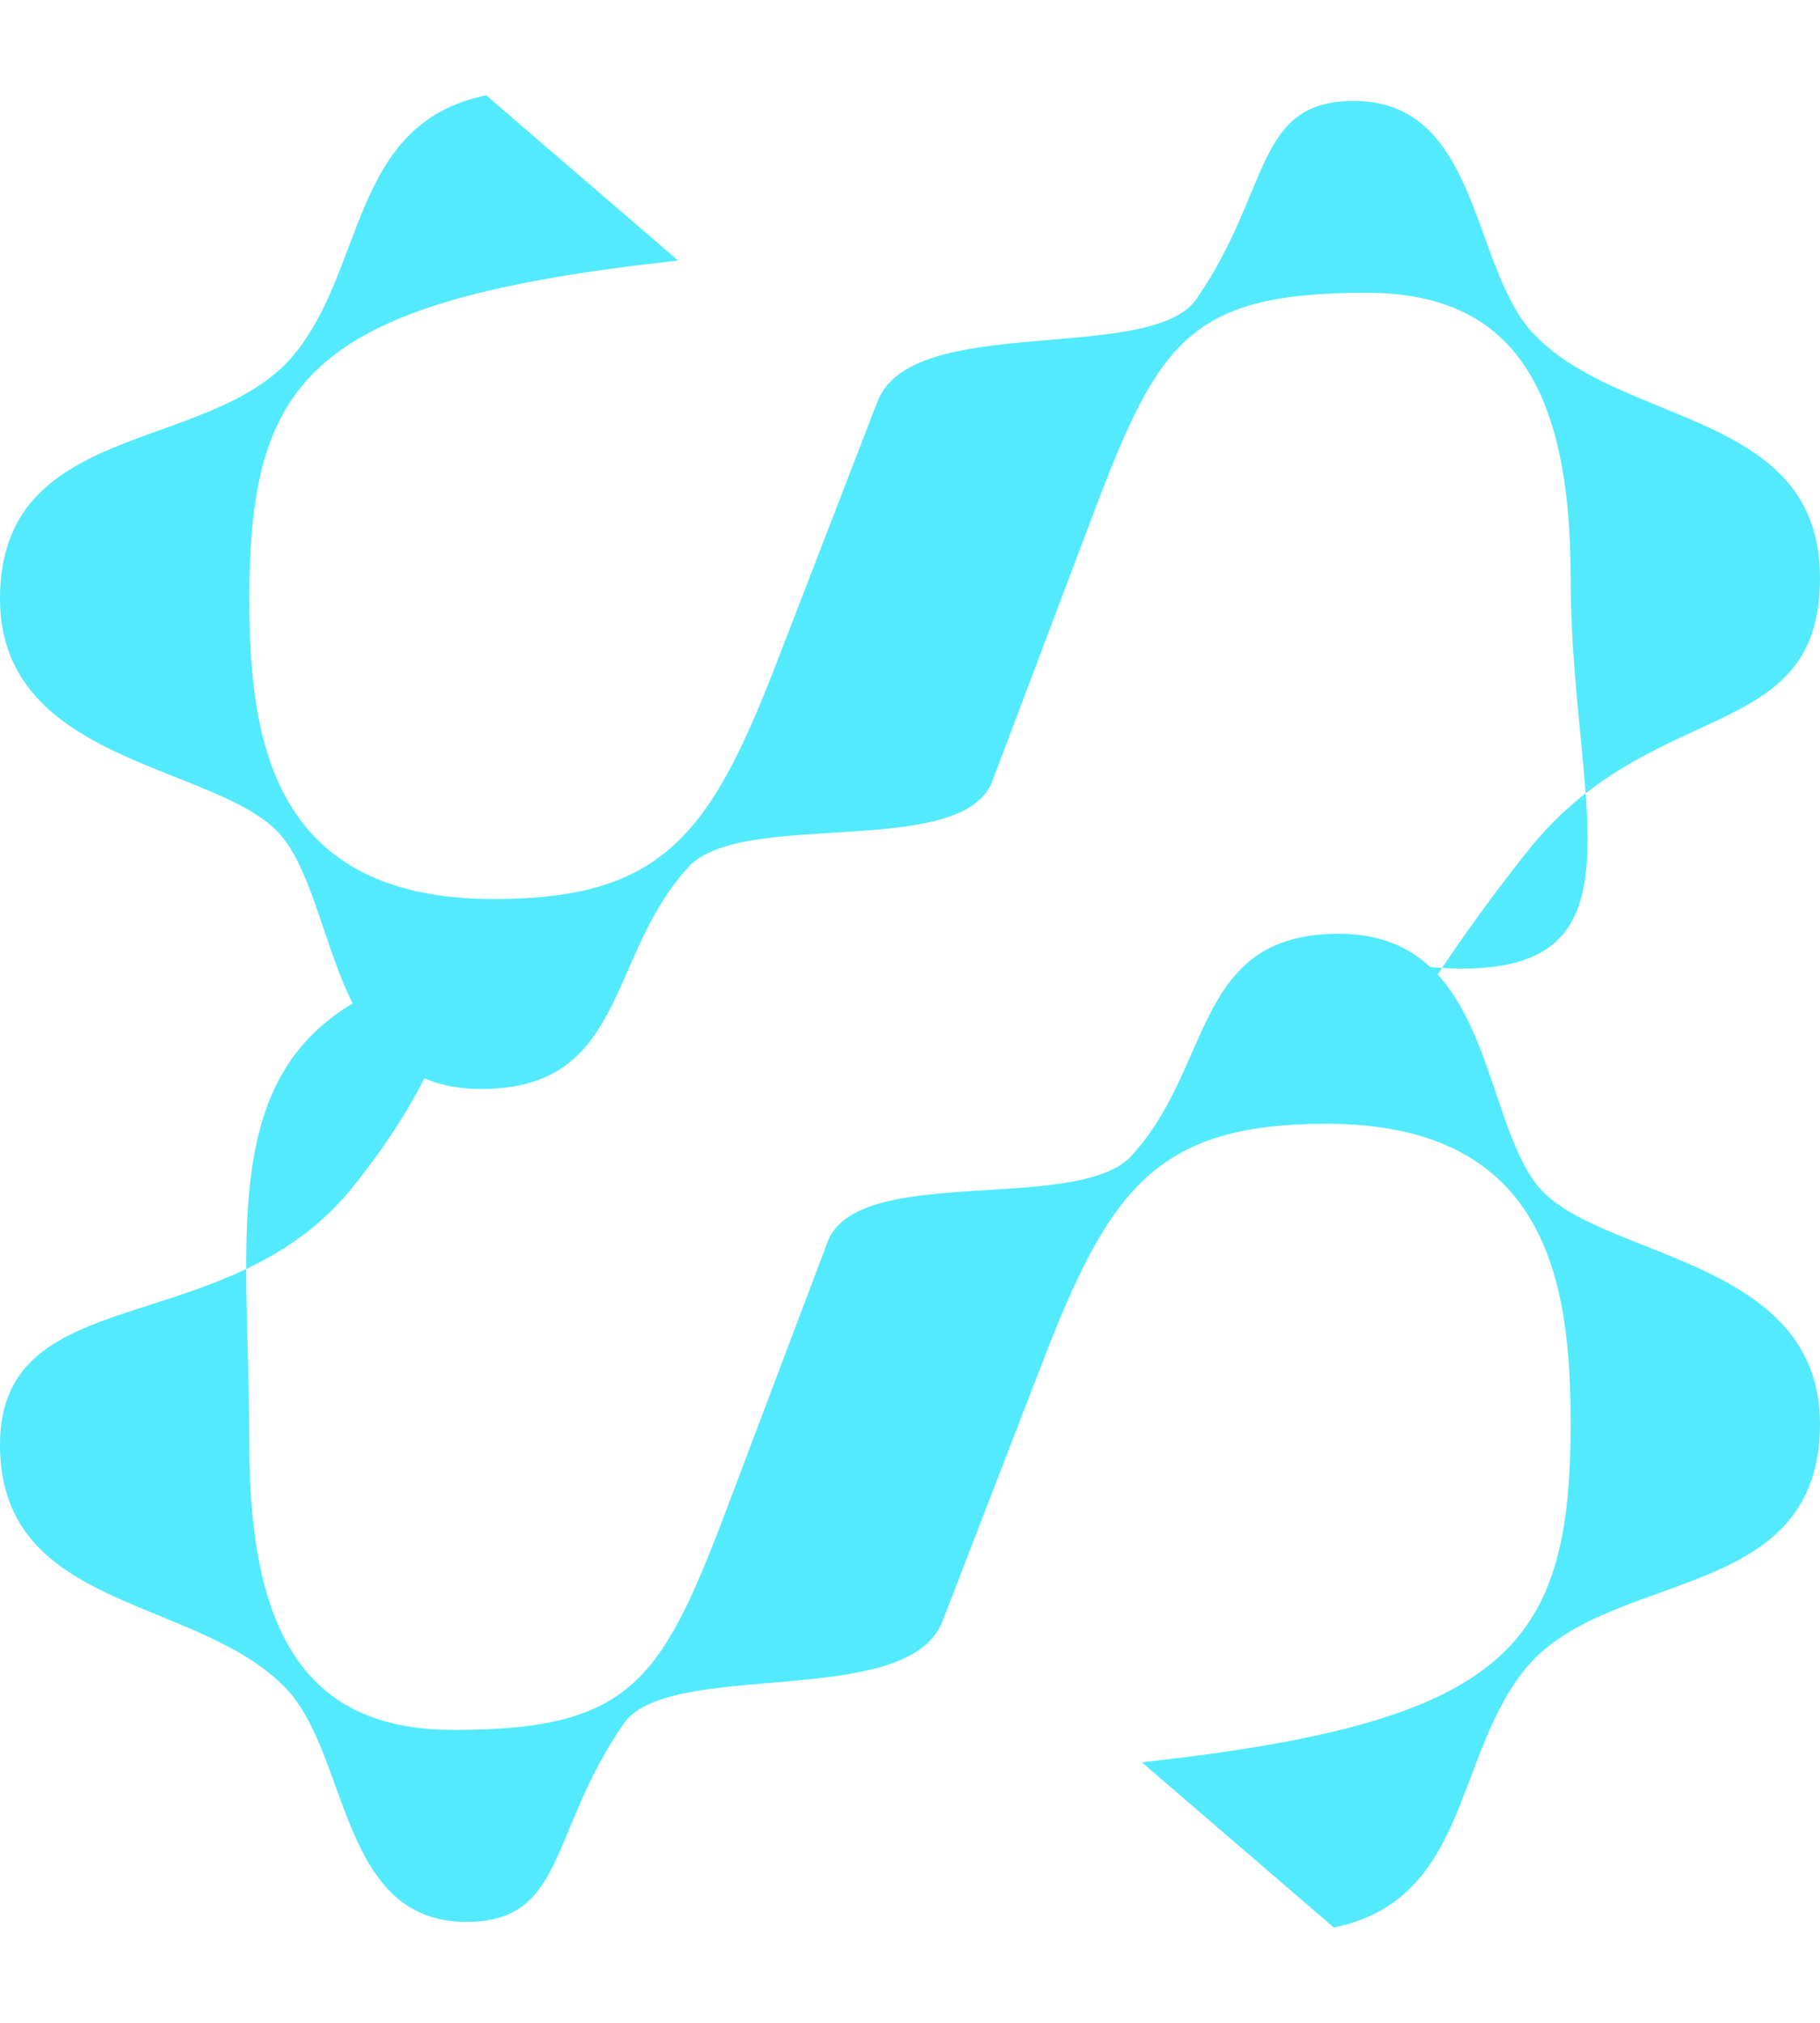 <svg width="18" height="20" viewBox="0 0 18 20" fill="none" xmlns="http://www.w3.org/2000/svg">
<path d="M3.51 11.71C4.989 9.85 4.217 9.176 5.425 9.007L5.619 9.398C1.896 9.624 2.466 11.618 2.466 14.286C2.466 16.296 3.132 17.104 4.488 17.104C6.288 17.104 6.559 16.597 7.249 14.756L8.186 12.276C8.482 11.506 10.603 11.994 11.17 11.449C12.008 10.566 11.786 9.232 13.241 9.232C14.745 9.232 14.646 11.036 15.213 11.731C15.805 12.445 18 12.426 18 14.079C18 15.846 15.954 15.507 15.115 16.465C14.375 17.33 14.548 18.776 13.192 19.058L11.293 17.424C14.893 17.029 15.534 16.296 15.534 14.079C15.534 12.689 15.312 11.111 13.118 11.111C11.441 11.111 10.972 11.75 10.307 13.478L9.32 16.033C8.975 16.916 6.608 16.39 6.164 17.048C5.425 18.119 5.597 19.002 4.611 19.002C3.378 19.002 3.452 17.405 2.86 16.728C1.997 15.77 0 15.958 0 14.286C0 12.614 2.277 13.289 3.51 11.71Z" fill="#53EAFD"/>
<path d="M15.09 8.438C13.611 10.298 13.784 10.824 12.575 10.993L12.887 9.34C16.698 10.259 15.534 8.381 15.534 5.714C15.534 3.703 14.868 2.895 13.512 2.895C11.712 2.895 11.441 3.402 10.751 5.244L9.814 7.724C9.518 8.494 7.397 8.006 6.83 8.55C5.992 9.433 6.214 10.767 4.759 10.767C3.255 10.767 3.353 8.964 2.787 8.269C2.195 7.555 0 7.573 0 5.92C0 4.154 2.047 4.492 2.885 3.534C3.625 2.67 3.452 1.223 4.808 0.942L6.707 2.576C3.107 2.97 2.466 3.703 2.466 5.92C2.466 7.31 2.688 8.889 4.882 8.889C6.559 8.889 7.028 8.25 7.693 6.522L8.68 3.966C9.025 3.083 11.392 3.609 11.836 2.952C12.575 1.881 12.403 0.998 13.389 0.998C14.622 0.998 14.548 2.595 15.14 3.271C16.003 4.229 18 4.041 18 5.714C18 7.386 16.323 6.86 15.09 8.438Z" fill="#53EAFD"/>
</svg>
